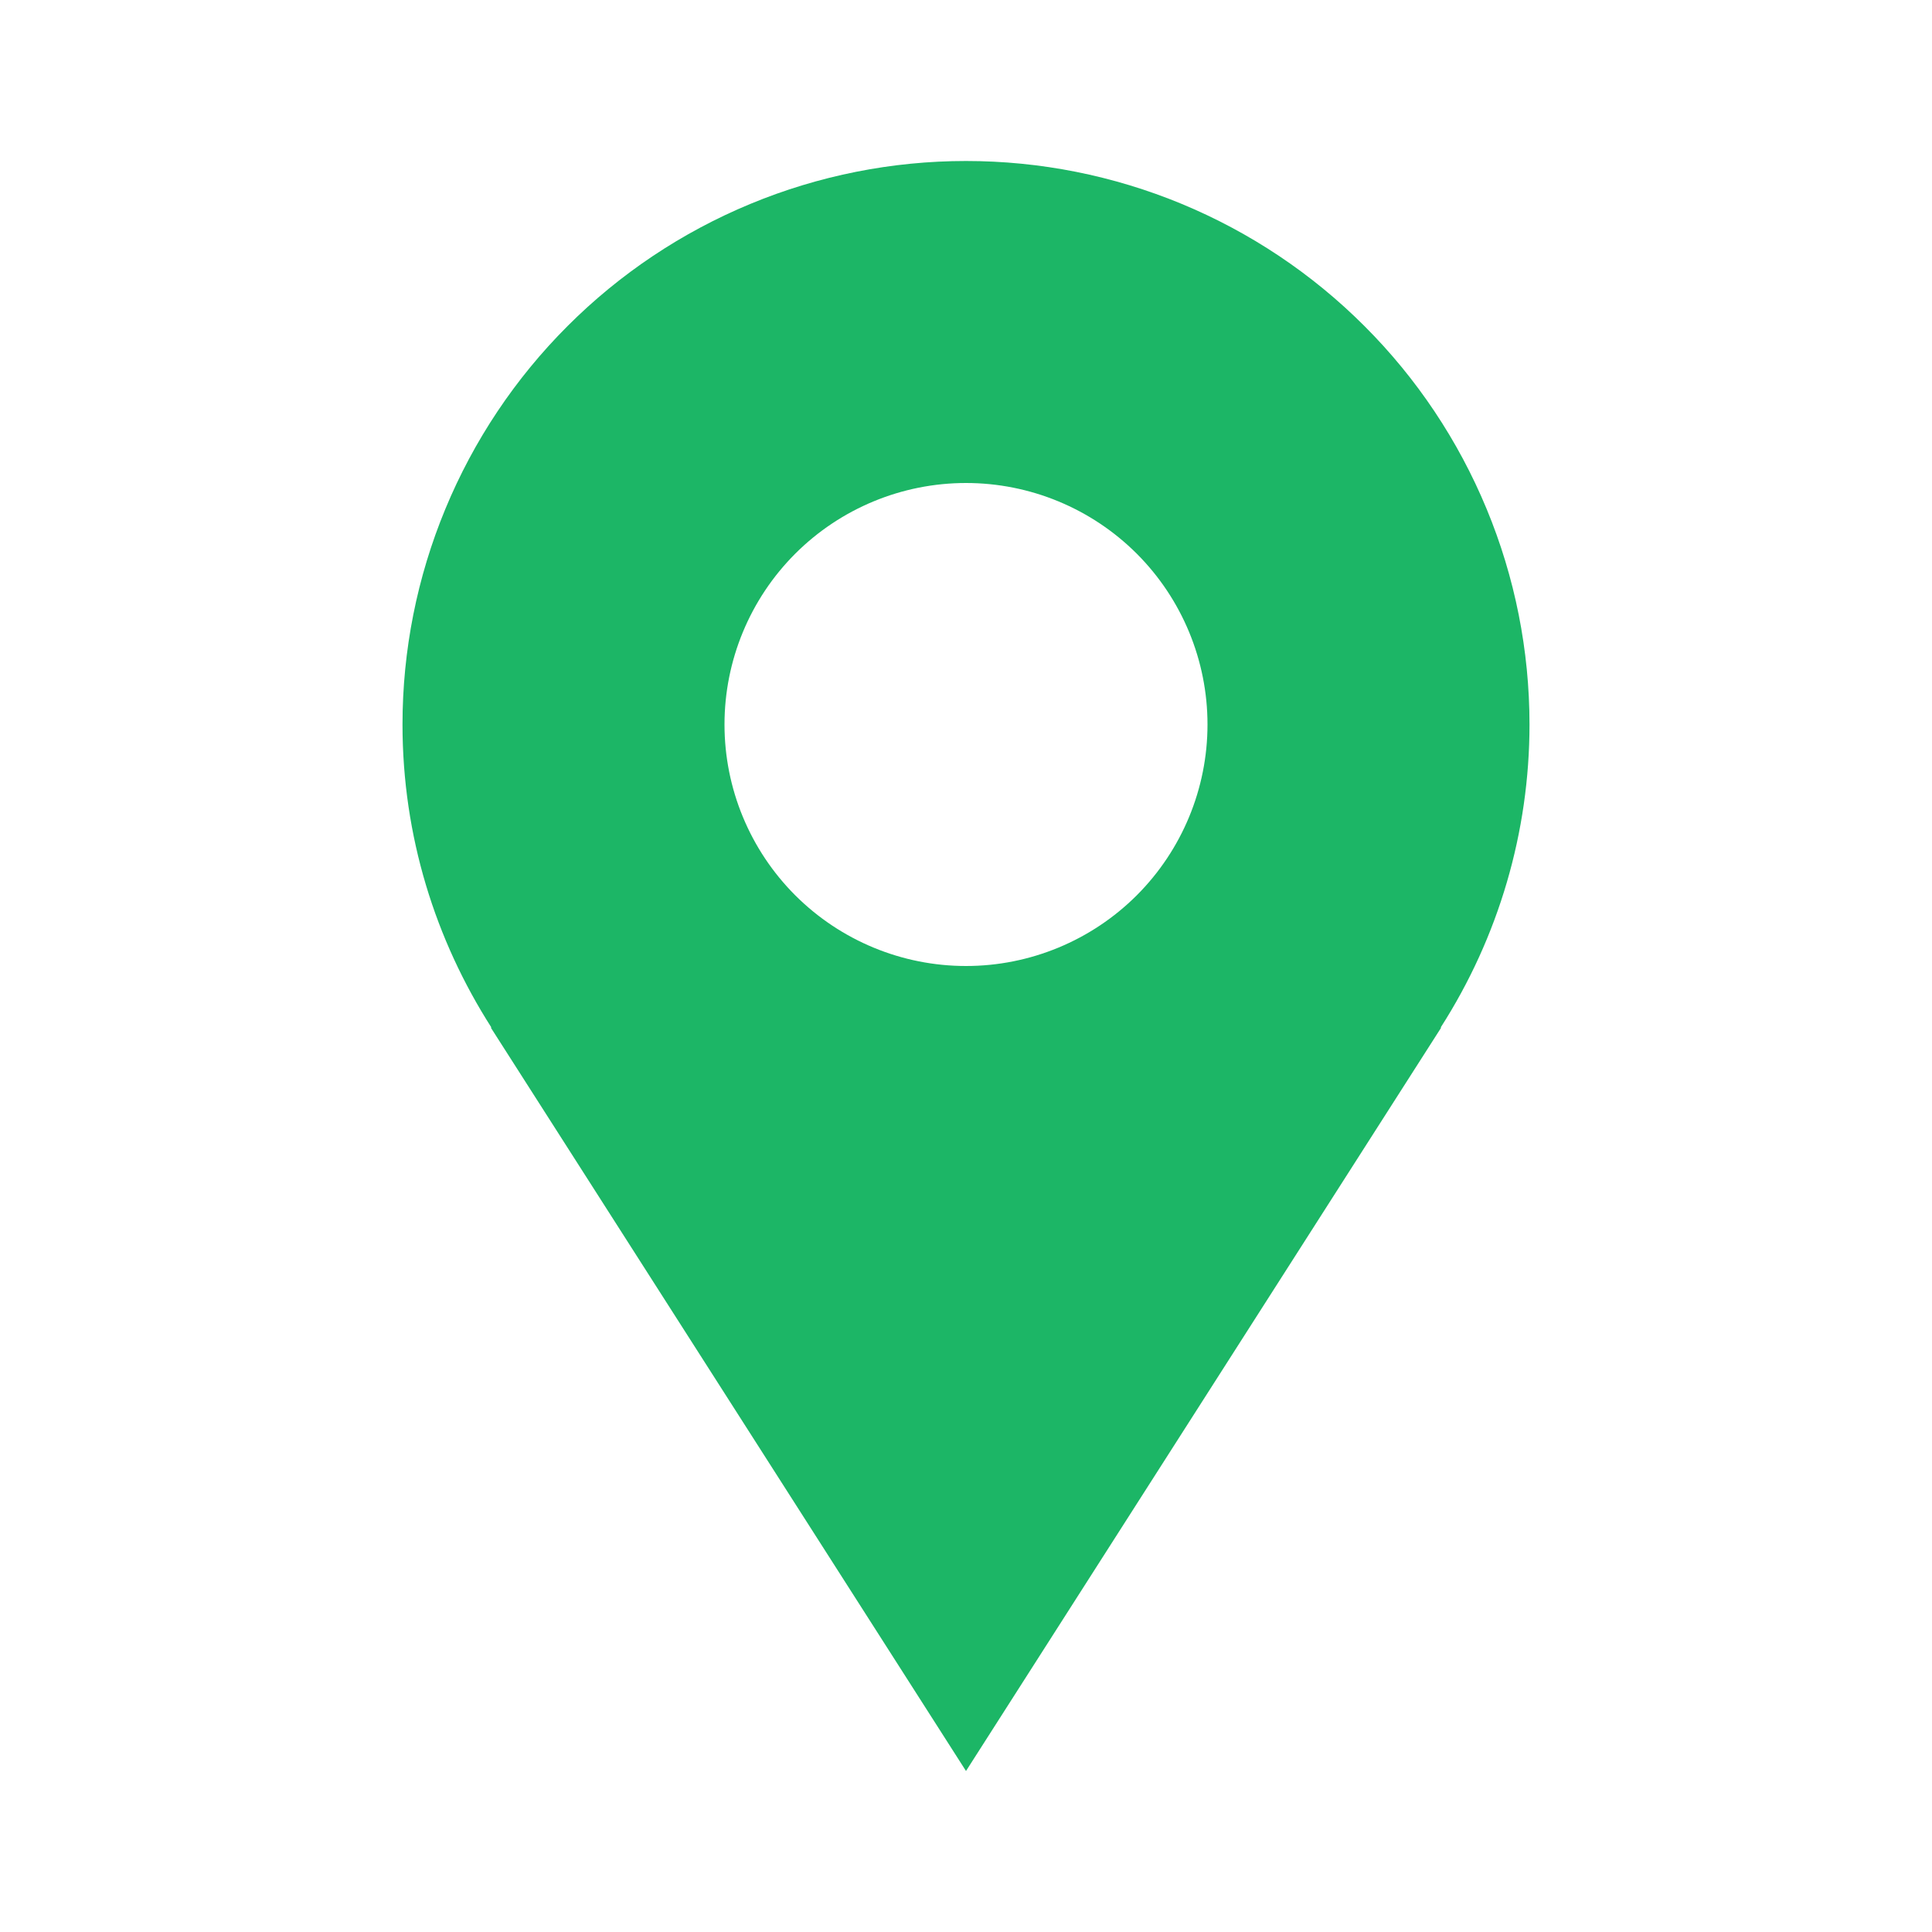 <svg width="30" height="30" viewBox="0 0 30 30" fill="none" xmlns="http://www.w3.org/2000/svg">
<path d="M23.75 11.25C23.75 10.101 23.524 8.963 23.084 7.902C22.644 6.84 22 5.875 21.187 5.063C20.375 4.25 19.41 3.606 18.349 3.166C17.287 2.726 16.149 2.5 15 2.5C13.851 2.5 12.713 2.726 11.652 3.166C10.59 3.606 9.625 4.25 8.813 5.063C8 5.875 7.356 6.84 6.916 7.902C6.476 8.963 6.25 10.101 6.25 11.25C6.25 12.984 6.761 14.596 7.631 15.956H7.621L15 27.5L22.379 15.956H22.37C23.271 14.552 23.75 12.918 23.75 11.25ZM15 15C14.005 15 13.052 14.605 12.348 13.902C11.645 13.198 11.25 12.245 11.25 11.25C11.25 10.255 11.645 9.302 12.348 8.598C13.052 7.895 14.005 7.5 15 7.5C15.995 7.5 16.948 7.895 17.652 8.598C18.355 9.302 18.75 10.255 18.75 11.25C18.75 12.245 18.355 13.198 17.652 13.902C16.948 14.605 15.995 15 15 15Z" fill="#1CB666"/>
</svg>
